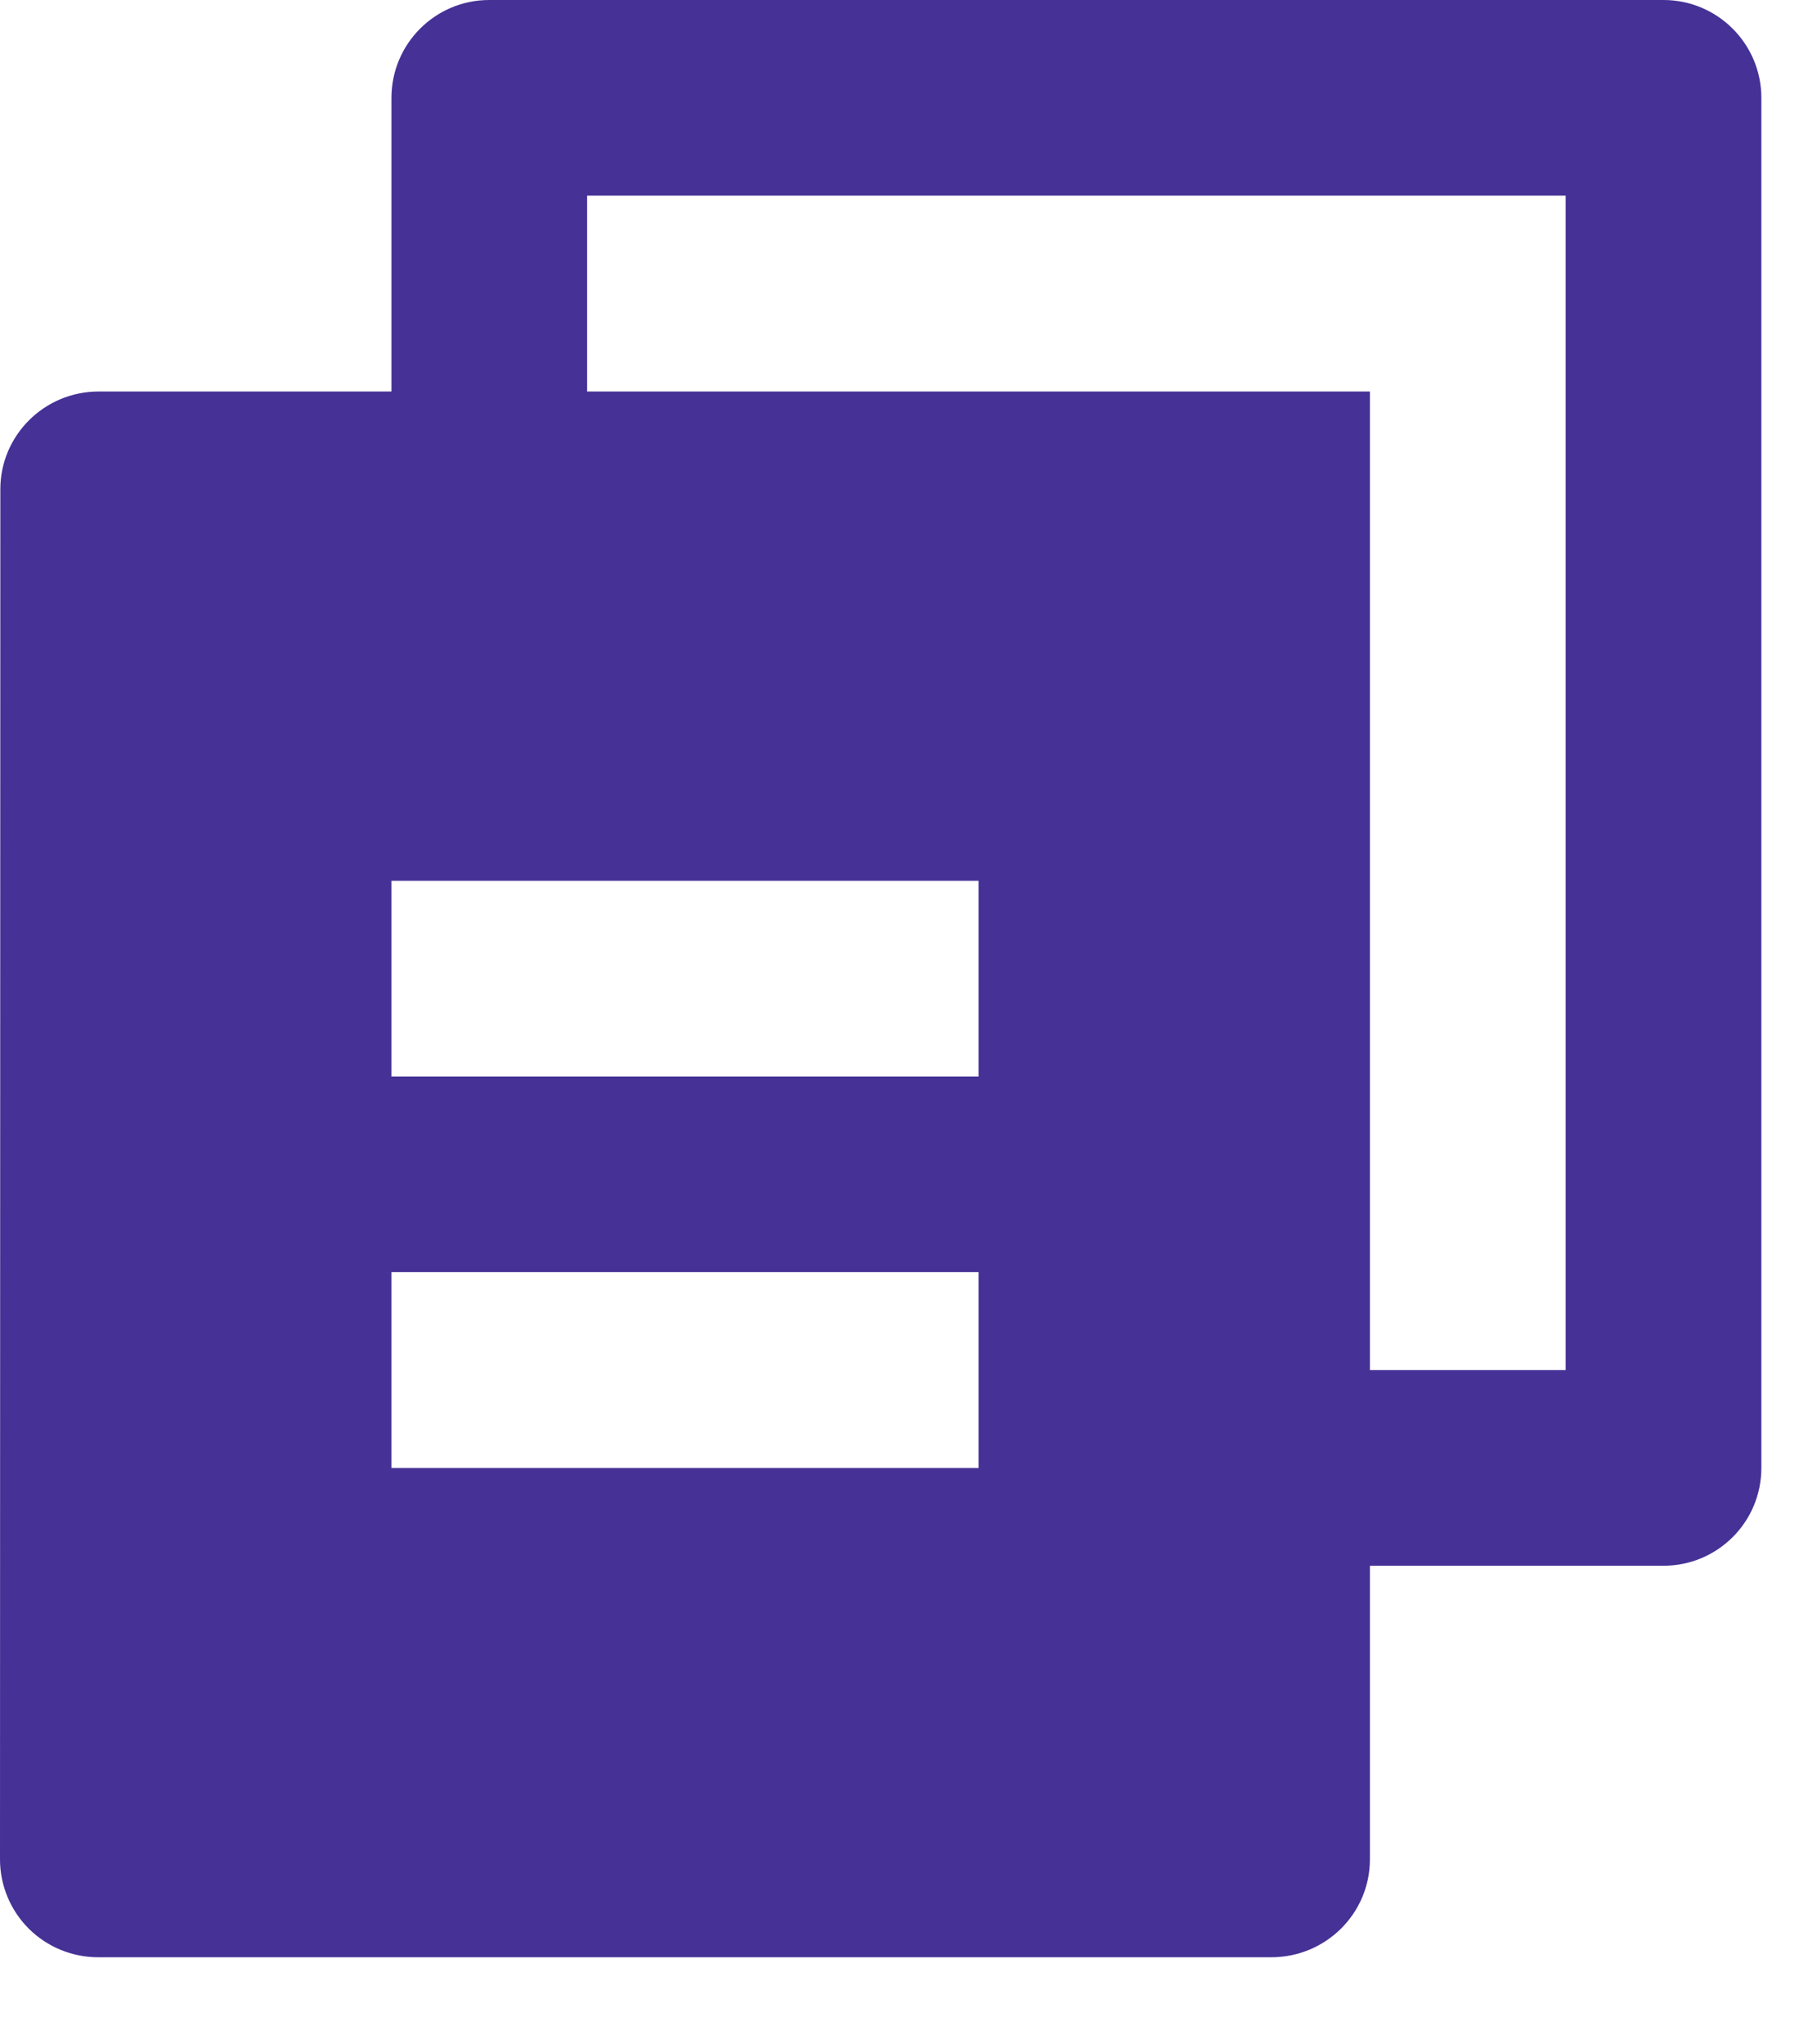 <svg width="16" height="18" viewBox="0 0 16 18" fill="none" xmlns="http://www.w3.org/2000/svg">
<path d="M3.447 3.447V0.862C3.447 0.386 3.832 0 4.308 0H14.648C15.124 0 15.51 0.386 15.51 0.862V12.925C15.51 13.401 15.124 13.786 14.648 13.786H12.063V16.371C12.063 16.847 11.675 17.233 11.195 17.233H0.868C0.638 17.234 0.418 17.144 0.255 16.983C0.092 16.821 0 16.601 0 16.371L0.003 4.308C0.003 3.833 0.39 3.447 0.87 3.447H3.447ZM5.17 3.447H12.063V12.063H13.787V1.723H5.17V3.447ZM3.447 7.755V9.478H8.617V7.755H3.447ZM3.447 11.201V12.925H8.617V11.201H3.447Z" fill="#463196"/>
</svg>
